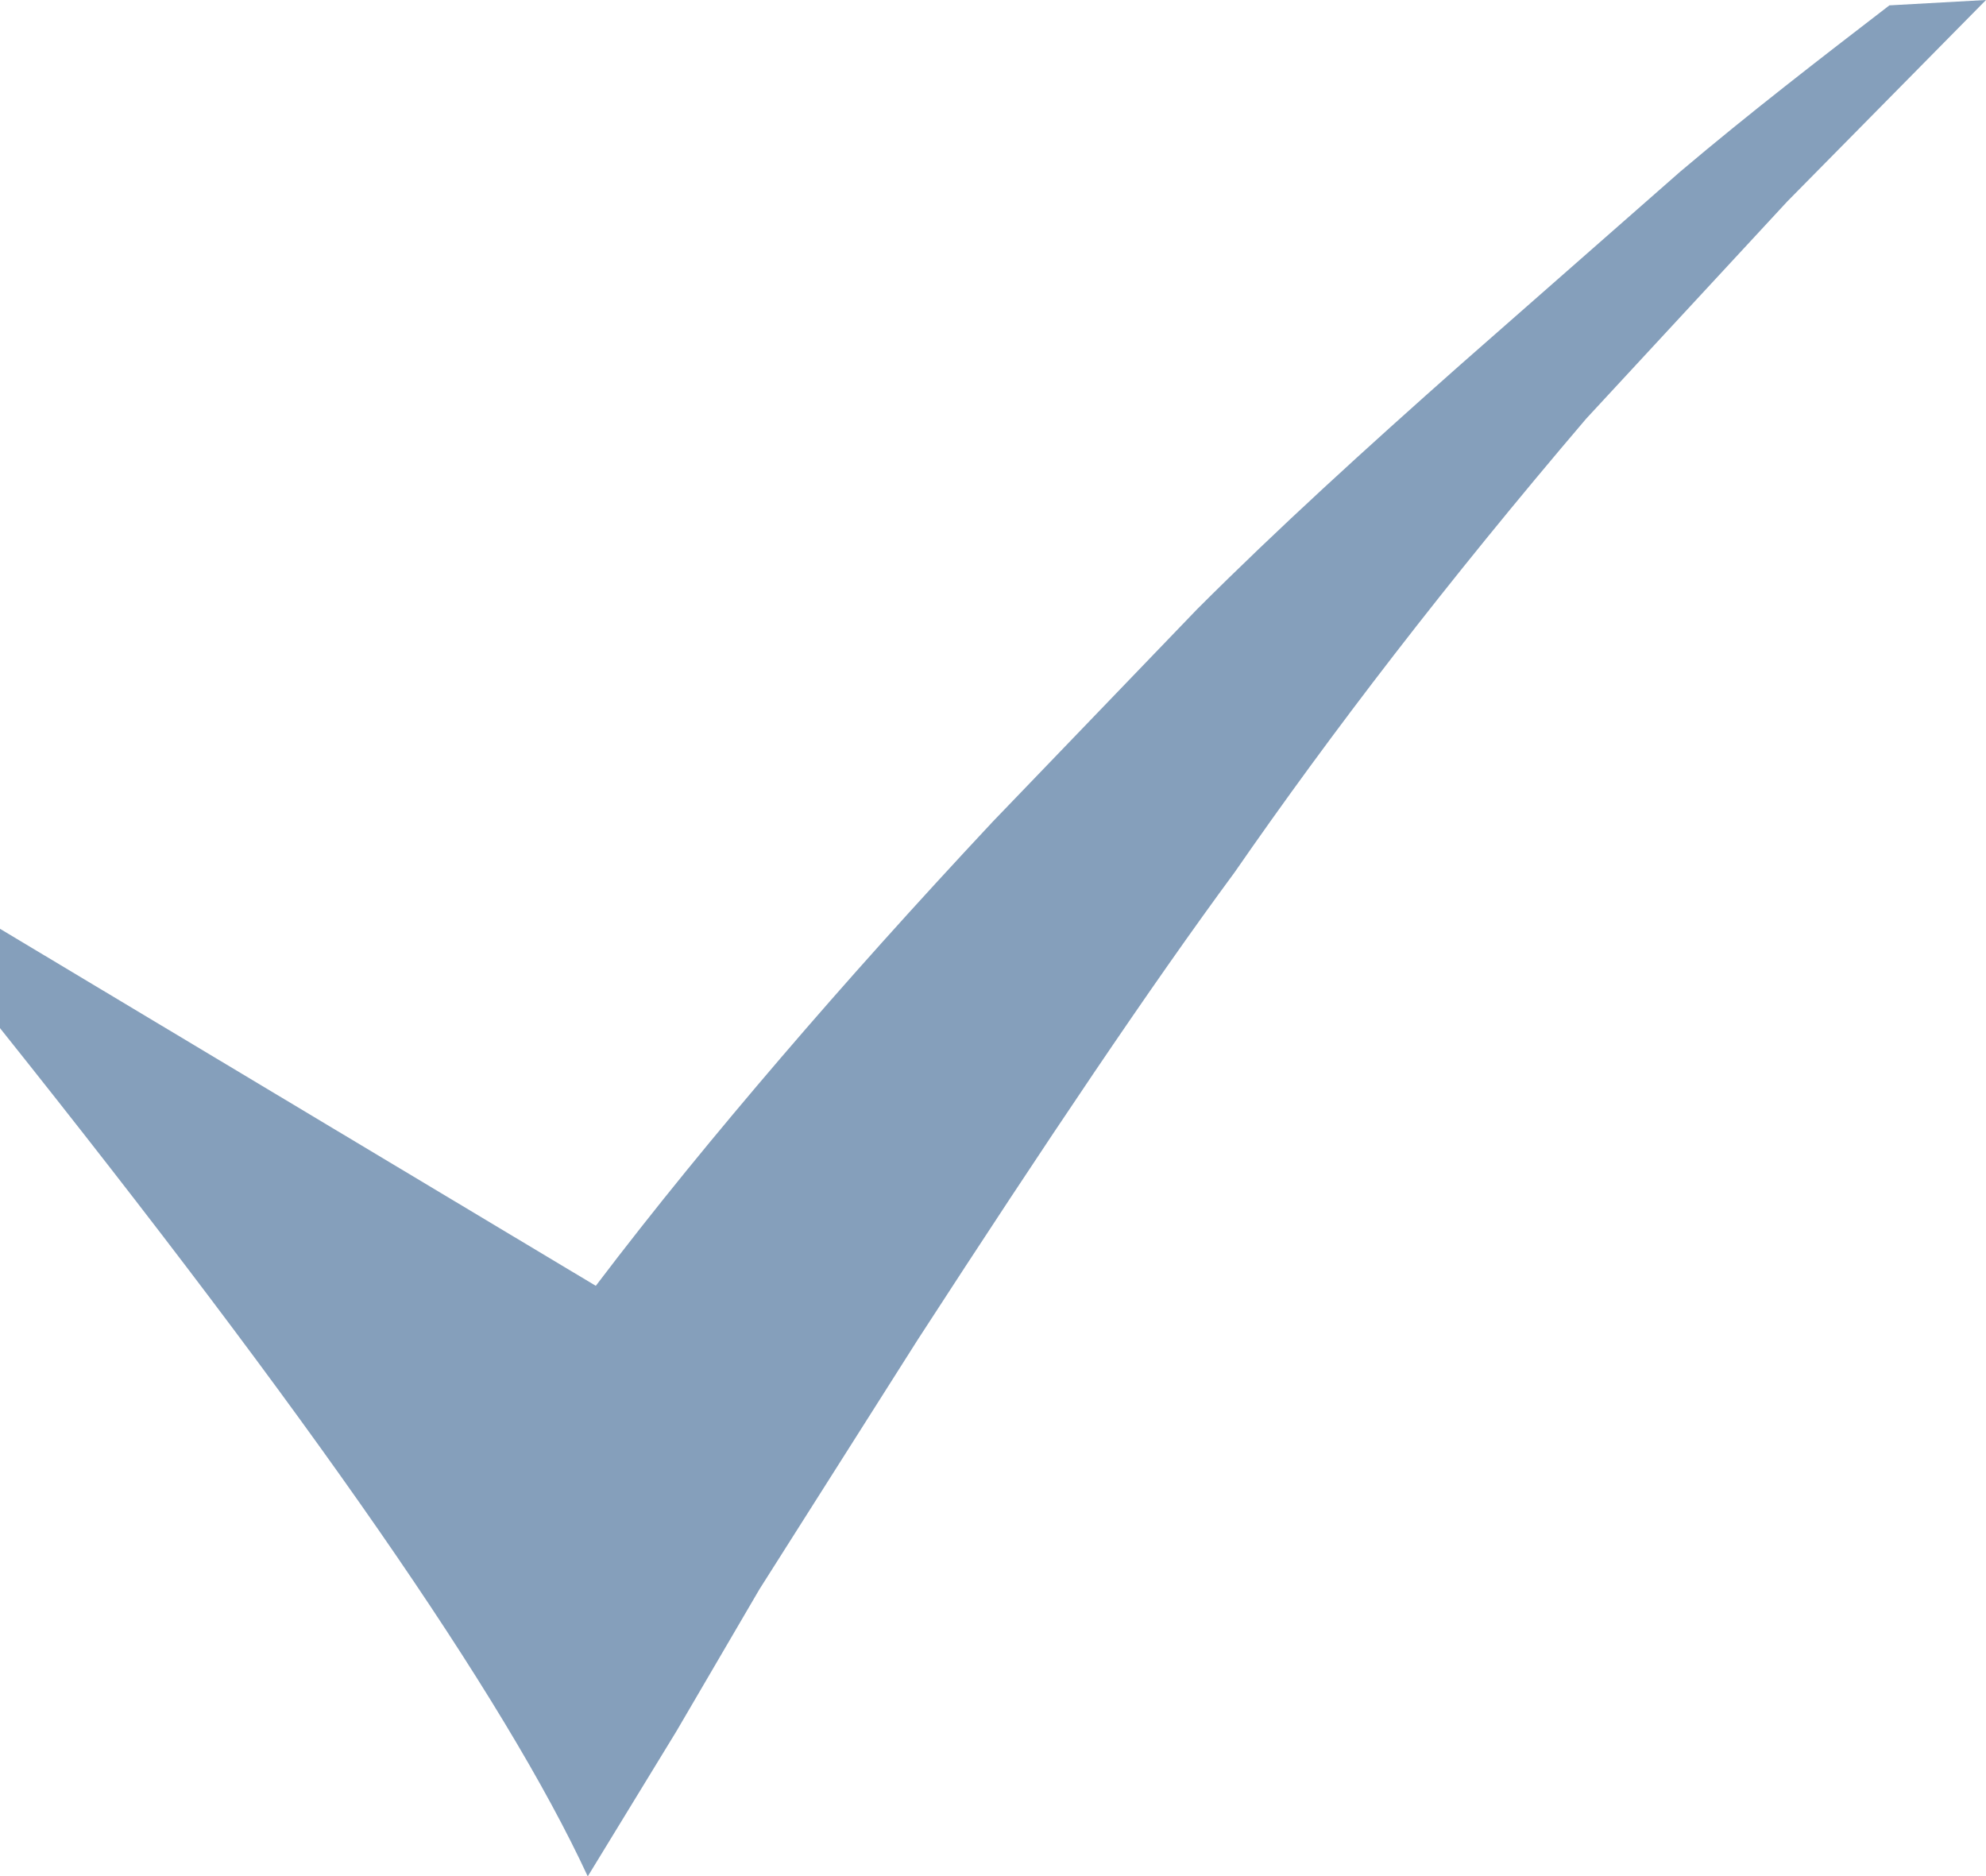 <?xml version="1.0" encoding="utf-8"?>
<!-- Generator: Adobe Illustrator 26.3.1, SVG Export Plug-In . SVG Version: 6.00 Build 0)  -->
<svg version="1.1" xmlns="http://www.w3.org/2000/svg" xmlns:xlink="http://www.w3.org/1999/xlink" x="0px" y="0px"
	 viewBox="0 0 7.4 6.99" style="enable-background:new 0 0 7.4 6.99;" xml:space="preserve">
<style type="text/css">
	.st0{fill:#859FBB;}
</style>
<g id="Layer_1">
</g>
<g id="Isolation_Mode">
	<path class="st0" d="M0,3.46l2.22,1.33c0.22-0.29,0.45-0.57,0.69-0.85c0.24-0.28,0.5-0.57,0.79-0.88l0.76-0.79
		c0.3-0.3,0.63-0.6,0.98-0.91l0.82-0.72c0.26-0.22,0.52-0.42,0.78-0.62L7.4,0L6.66,0.75L5.91,1.56C5.39,2.17,4.96,2.73,4.6,3.25
		c-0.31,0.42-0.7,1-1.18,1.74L2.83,5.92L2.52,6.45L2.19,6.99C1.88,6.32,1.15,5.27,0,3.83V3.46z"/>
</g>
</svg>
